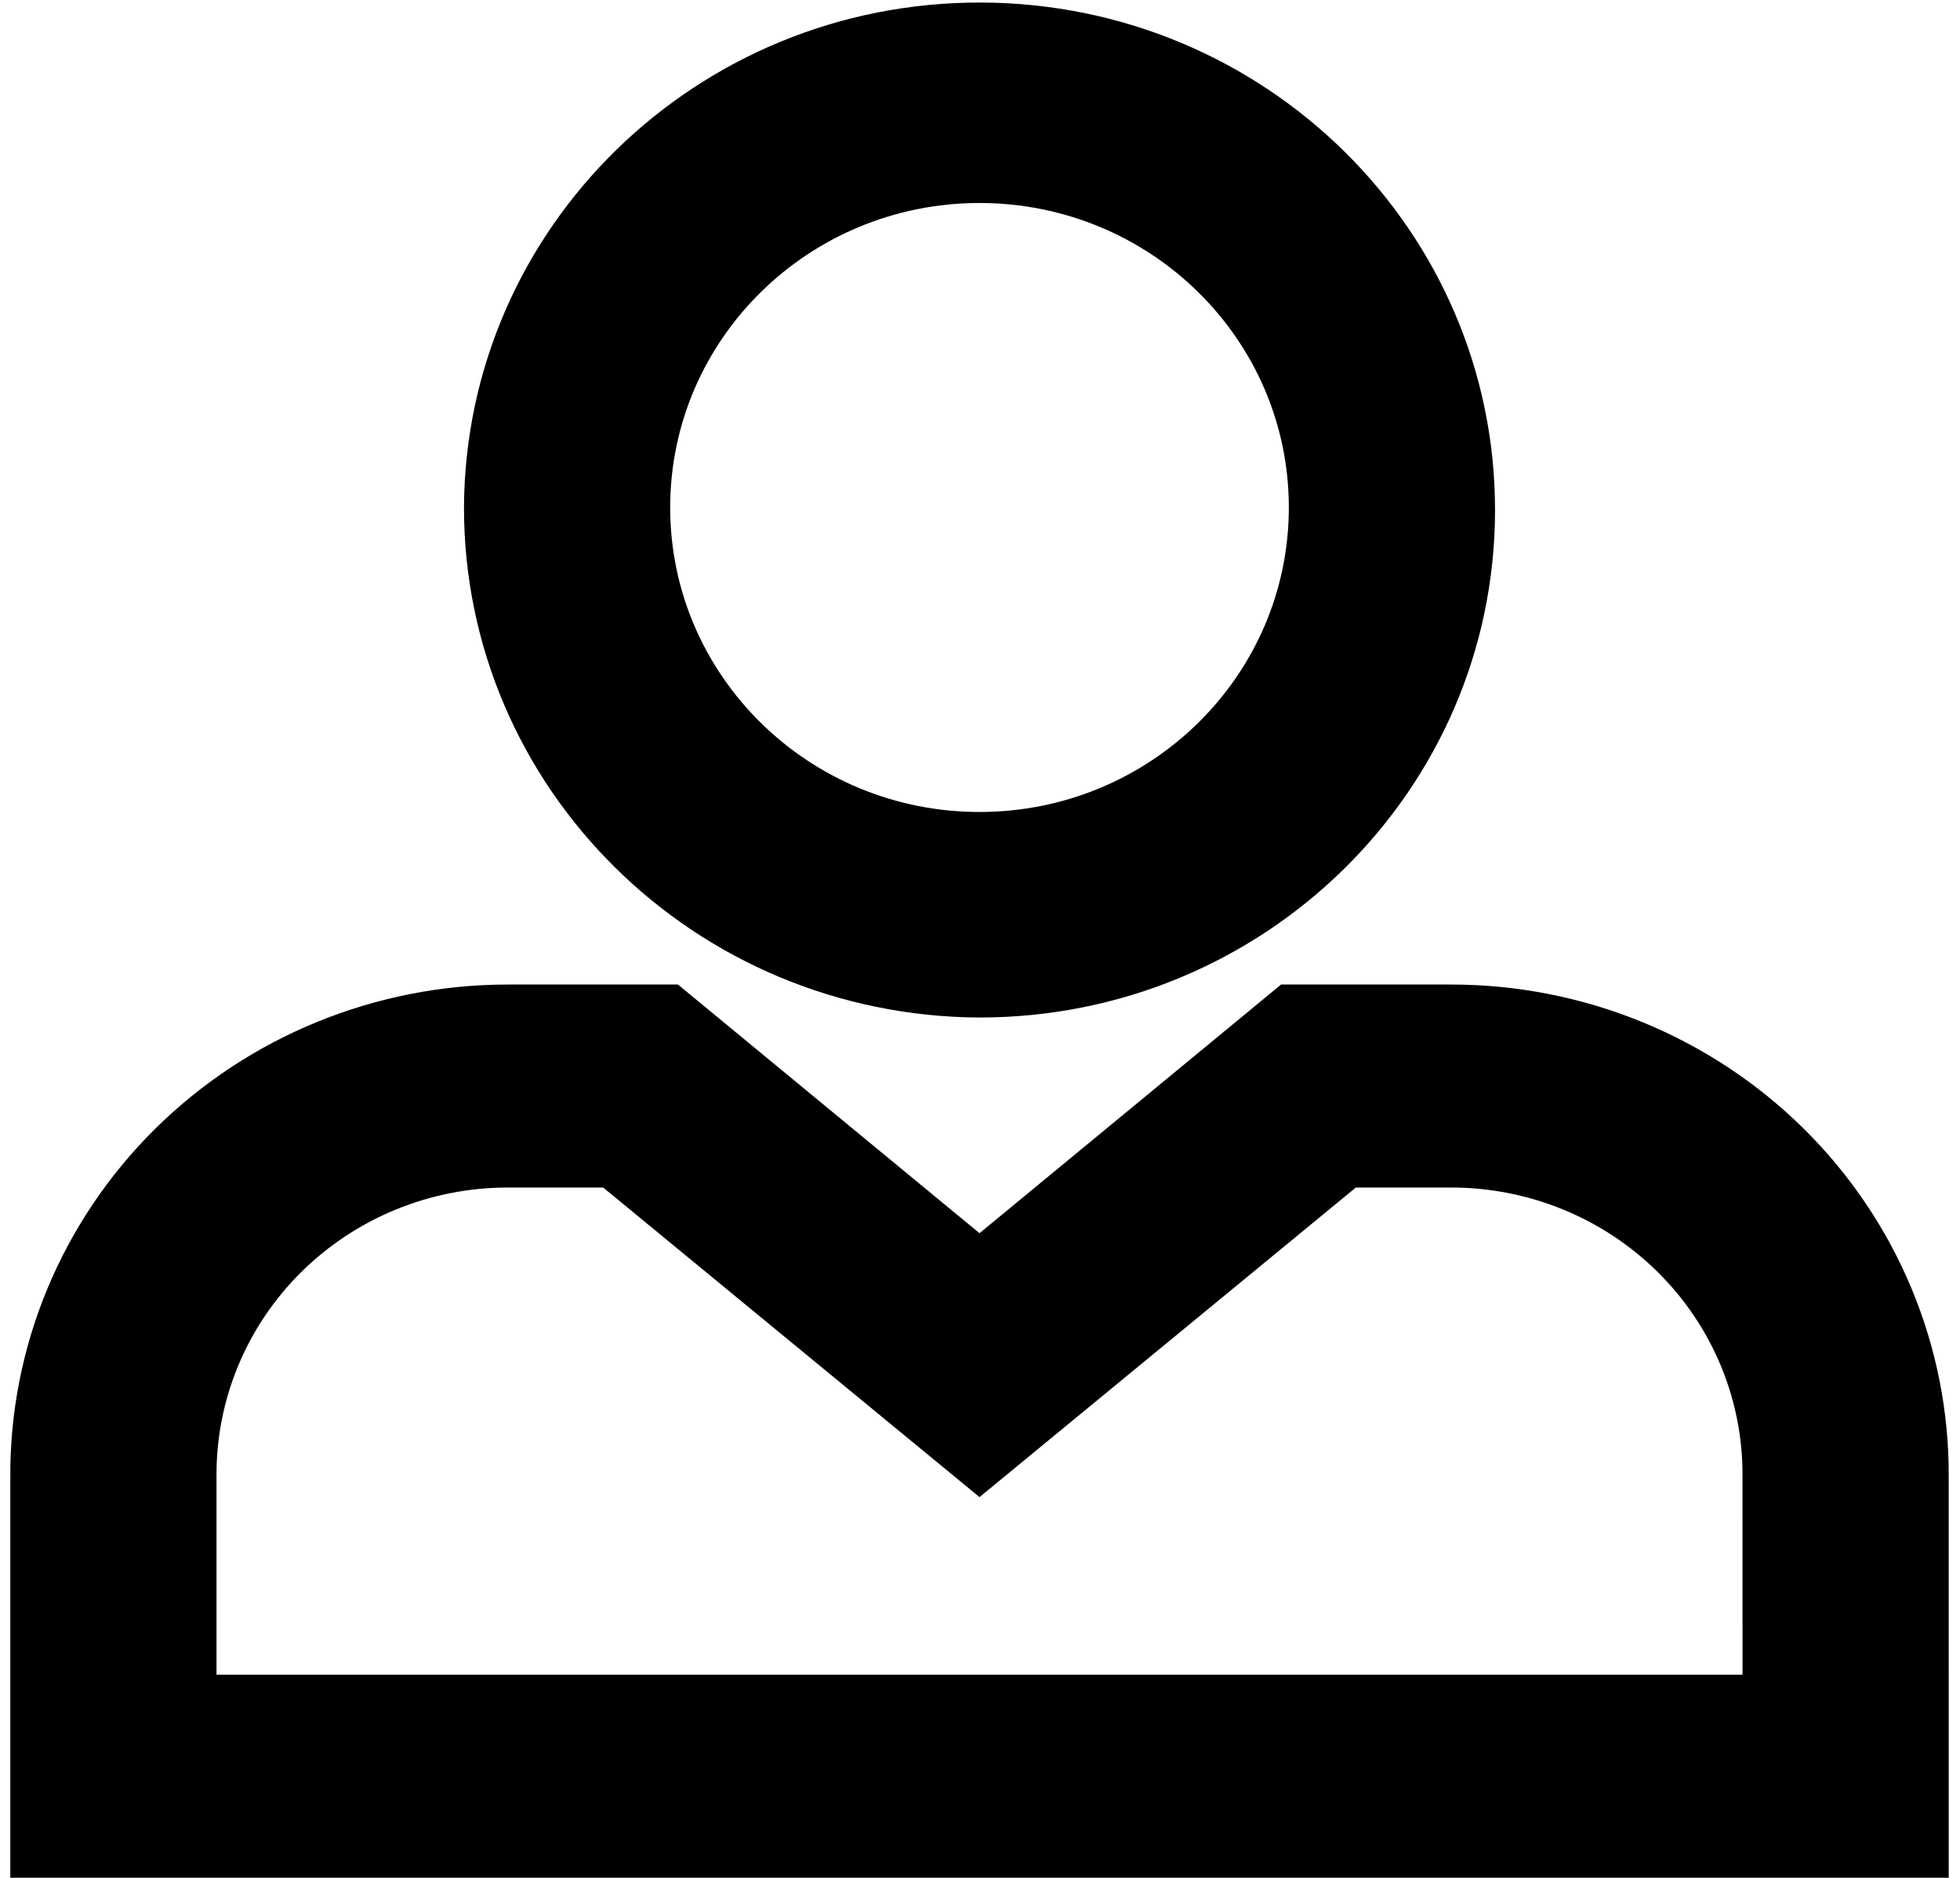 <svg xmlns="http://www.w3.org/2000/svg" width="1044" height="1000" viewBox="0 0 1044 1000"><path d="M772.998 524.324H682.38L521.739 656.757 361.098 524.324H270.48c-70.518-.001-138.128 27.663-187.862 76.867S5.127 717.081 5.492 786.486L5.488 1000h1032.501l-.004-213.514c.365-69.405-27.392-136.091-77.126-185.295s-117.345-76.868-187.862-76.867zm155.154 367.568H115.325l.006-105.405c-.366-40.732 15.818-79.922 44.954-108.852s68.808-45.204 110.195-45.202h50.801l200.458 164.865 200.458-164.865h50.801c41.387-.002 81.06 16.272 110.195 45.202s45.32 68.119 44.954 108.852l.006 105.405z"/><path d="M521.739 541.892c151.478-.002 274.345-120.732 274.596-269.822S674.127 1.849 522.65 1.353C371.172.857 247.897 121.182 247.139 270.27c-.002 149.486 122.721 270.878 274.6 271.622zm0-433.784c90.994 0 164.76 72.603 164.76 162.162s-73.766 162.162-164.76 162.162c-90.994 0-164.76-72.603-164.76-162.162s73.766-162.162 164.76-162.162z"/></svg>